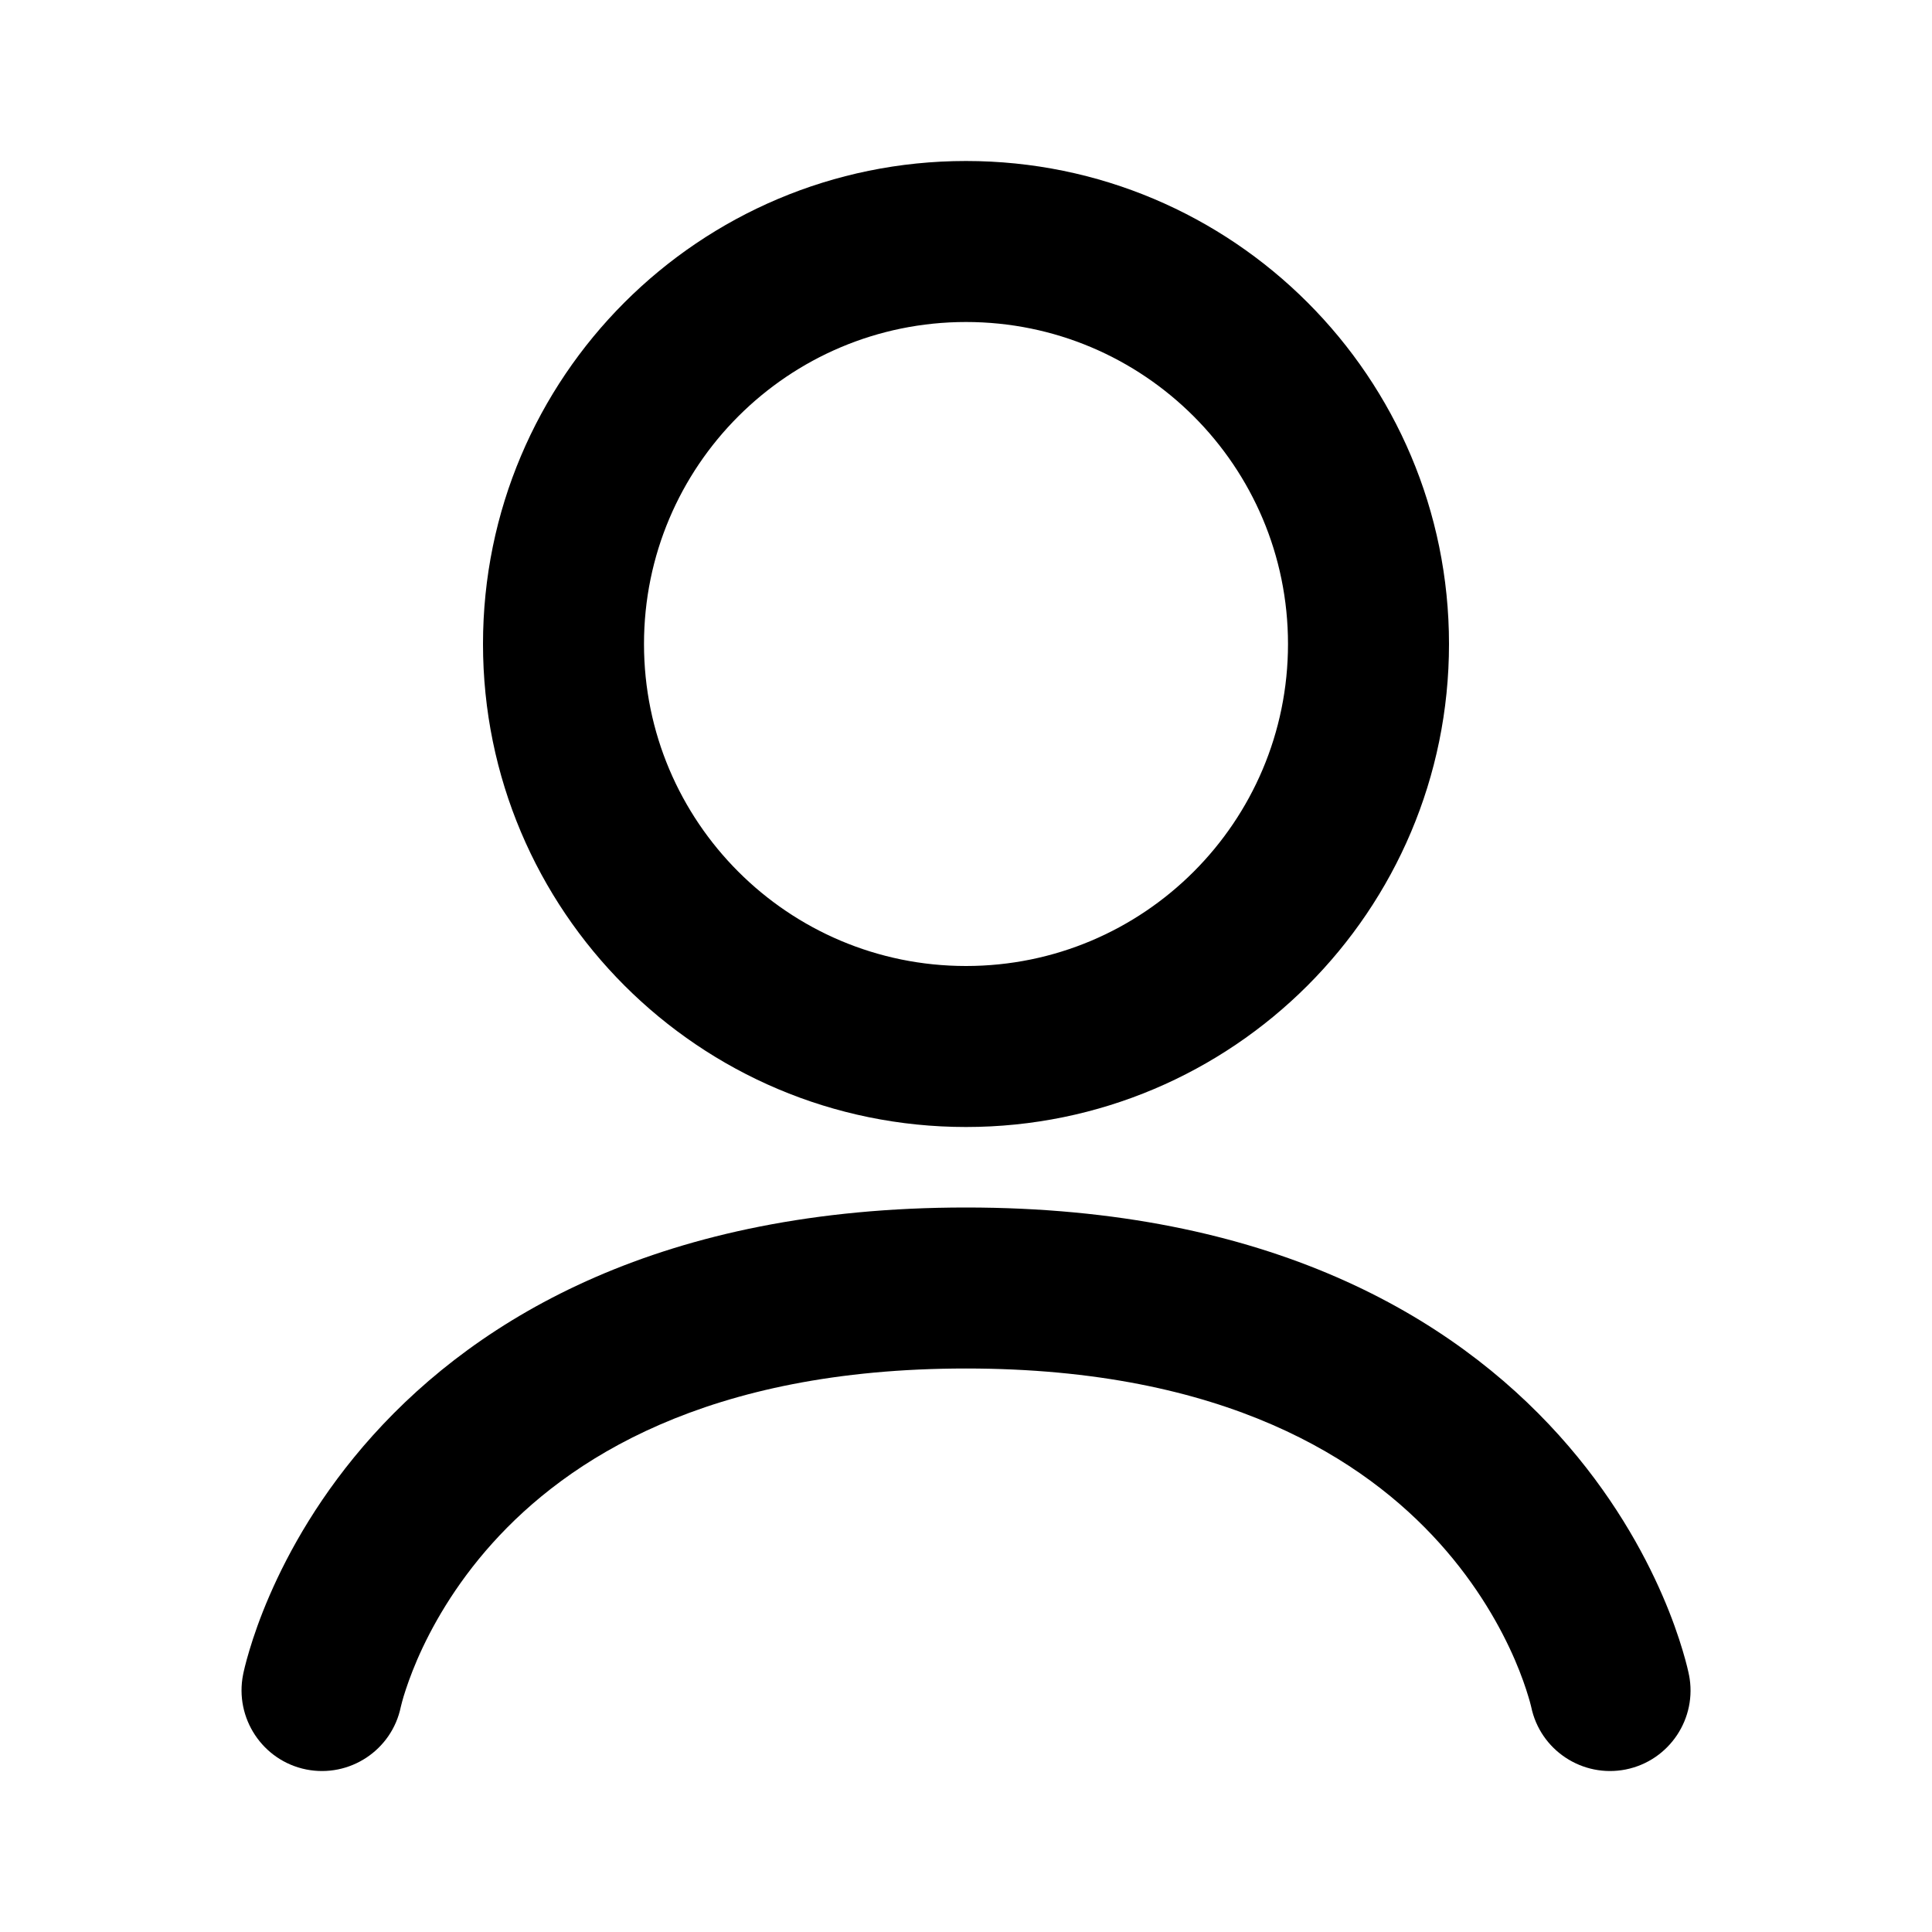 <svg width="24" height="24" viewBox="0 0 24 24" fill="none" xmlns="http://www.w3.org/2000/svg">
<path fill-rule="evenodd" clip-rule="evenodd" d="M12 4C9.791 4 8 5.791 8 8C8 10.209 9.791 12 12 12C14.209 12 16 10.209 16 8C16 5.791 14.209 4 12 4ZM6 8C6 4.686 8.686 2 12 2C15.314 2 18 4.686 18 8C18 11.314 15.314 14 12 14C8.686 14 6 11.314 6 8Z" fill="black"/>
<path fill-rule="evenodd" clip-rule="evenodd" d="M4.98 21.197L4.979 21.203L4.98 21.2L4.98 21.198L4.98 21.197ZM19.021 21.203L19.02 21.2L19.021 21.203ZM19.021 21.203C19.132 21.741 19.657 22.088 20.196 21.981C20.738 21.872 21.089 21.345 20.981 20.804L20.98 20.802L20.979 20.798L20.978 20.79L20.973 20.768C20.969 20.752 20.964 20.73 20.958 20.704C20.945 20.653 20.927 20.583 20.901 20.498C20.85 20.328 20.771 20.095 20.652 19.821C20.415 19.274 20.017 18.552 19.368 17.831C18.045 16.361 15.77 15 12 15C8.23 15 5.955 16.361 4.632 17.831C3.983 18.552 3.585 19.274 3.348 19.821C3.229 20.095 3.15 20.328 3.099 20.498C3.073 20.583 3.055 20.653 3.042 20.704C3.036 20.73 3.031 20.752 3.027 20.768L3.022 20.79L3.021 20.798L3.02 20.801C2.912 21.343 3.262 21.872 3.804 21.981C4.343 22.088 4.868 21.741 4.979 21.203L4.984 21.183C4.989 21.162 4.999 21.124 5.014 21.073C5.046 20.969 5.099 20.811 5.183 20.616C5.352 20.226 5.642 19.698 6.118 19.169C7.045 18.139 8.77 17 12 17C15.23 17 16.955 18.139 17.882 19.169C18.358 19.698 18.648 20.226 18.817 20.616C18.901 20.811 18.954 20.969 18.985 21.073C19.001 21.124 19.011 21.162 19.016 21.183L19.021 21.203Z" fill="black"/>
</svg>
